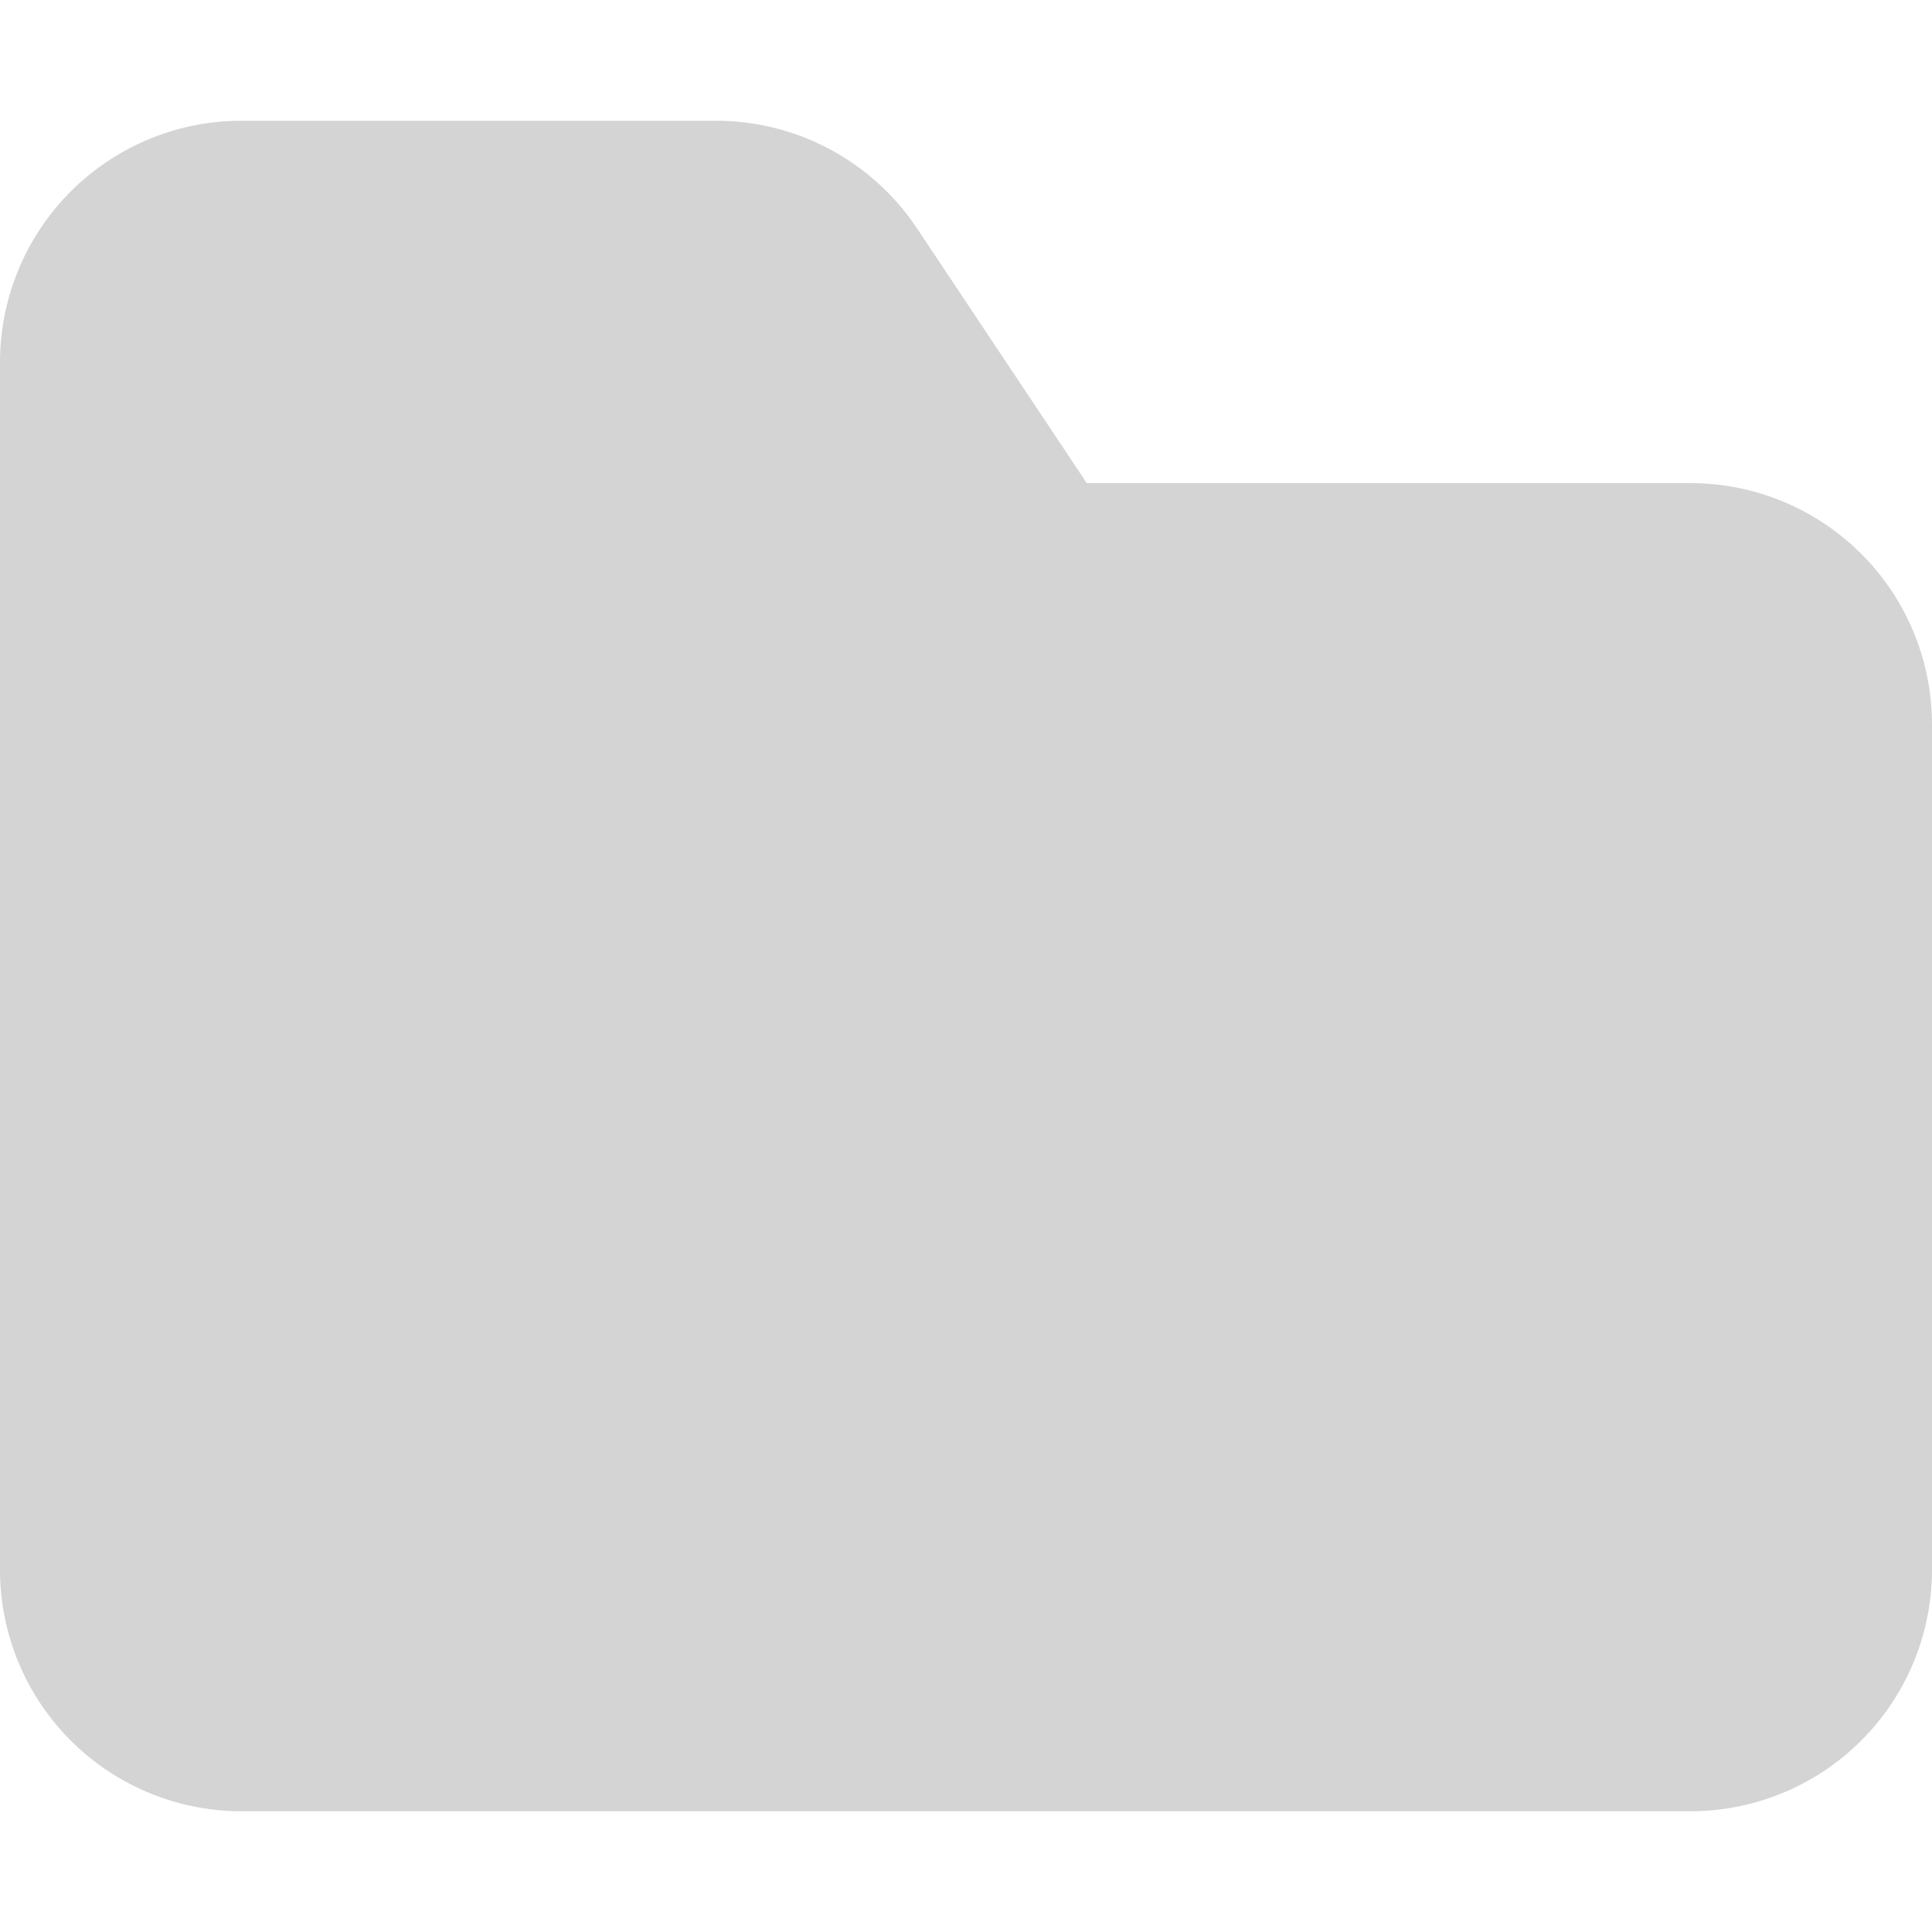 <svg xmlns="http://www.w3.org/2000/svg" width="16" height="16" viewBox="0 0 16 16">
    <path fill="#D4D4D4" fill-rule="evenodd" d="M0 3v10a2 2 0 0 0 2 2h12a2 2 0 0 0 2-2V6.001a2 2 0 0 0-2-2H9l-1.406-2.11A2 2 0 0 0 5.929 1H2a2 2 0 0 0-2 2z"/>
</svg>
